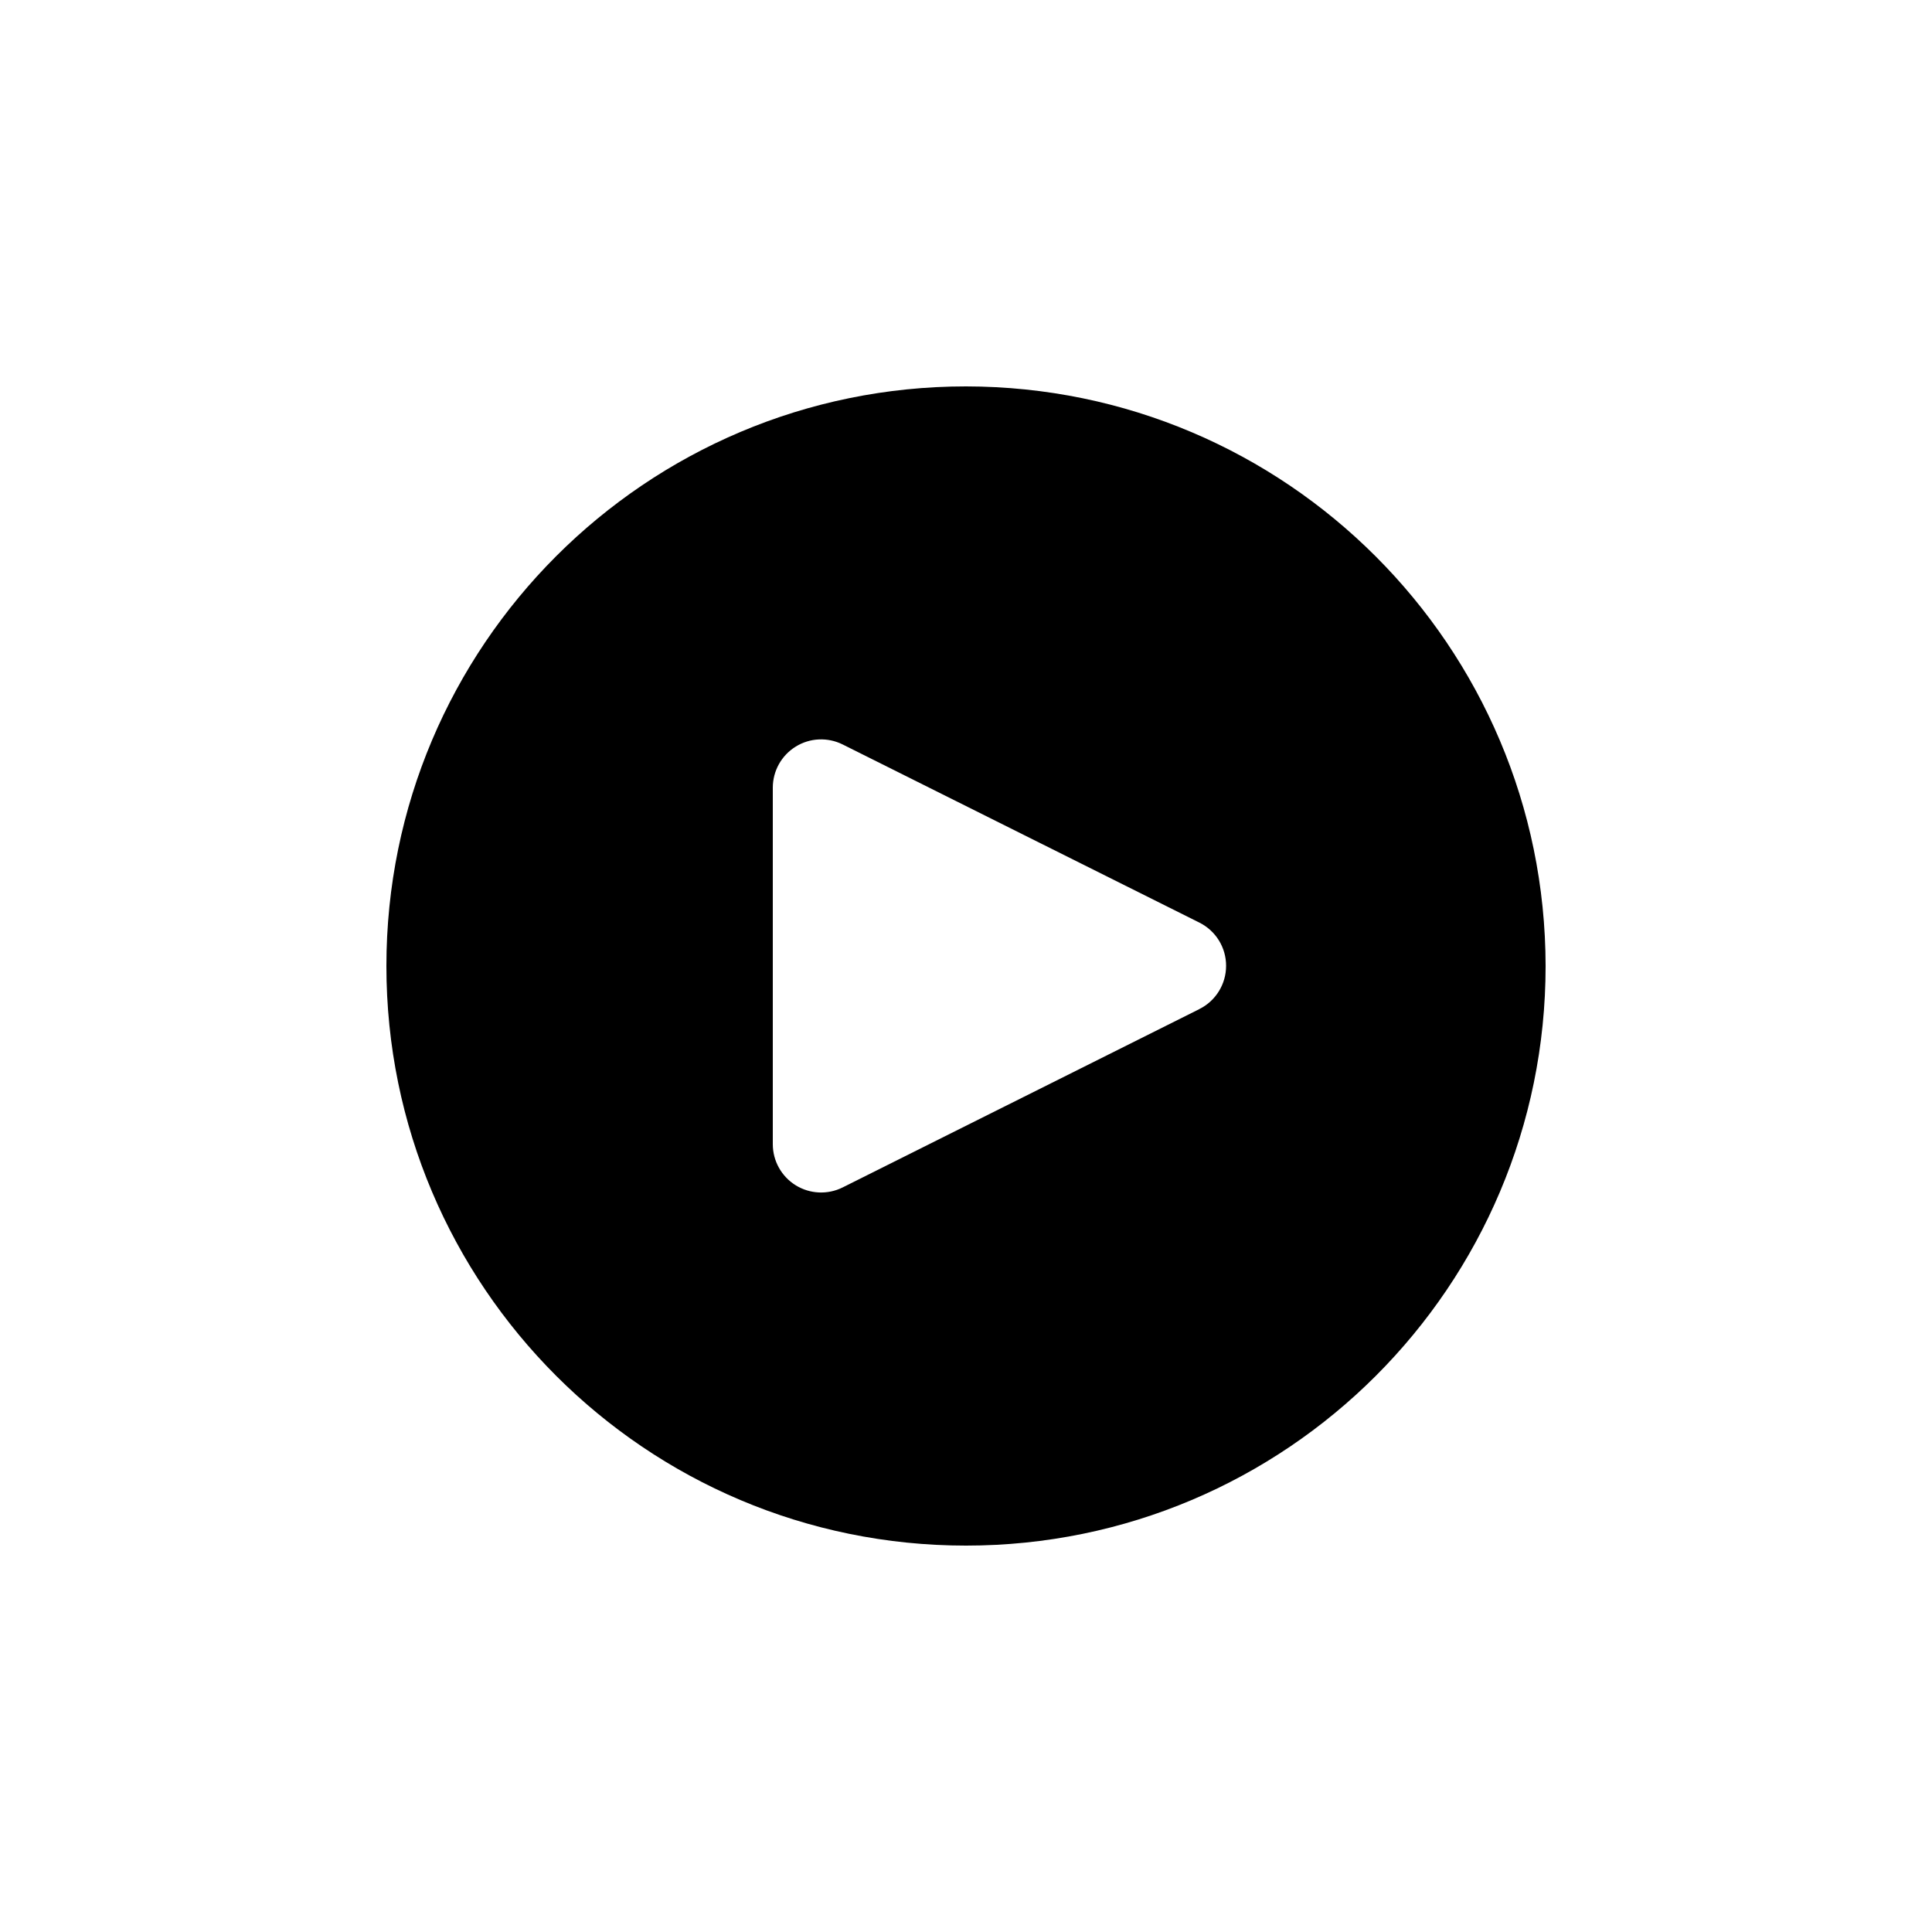 <?xml version="1.0" encoding="UTF-8"?>
<svg width="40px" height="40px" viewBox="0 0 40 40" version="1.1" xmlns="http://www.w3.org/2000/svg" xmlns:xlink="http://www.w3.org/1999/xlink">
    <title>E01E83F1-5D99-4A51-8E96-3DC1073C47E6</title>
    <g id="Symbols" stroke="none" stroke-width="1" fill="none" fill-rule="evenodd">
        <g id="Icon/40/play" fill="#000000" fill-rule="nonzero">
            <path d="M20,8 C13.373,8 8,13.373 8,20 C8,26.627 13.373,32 20,32 C26.627,32 32,26.627 32,20 C31.993,13.376 26.624,8.007 20,8 Z M24.828,20.894 L17.447,24.584 L17.447,24.584 C17.137,24.739 16.769,24.722 16.474,24.54 C16.18,24.358 16,24.036 16,23.69 L16,16.308 C16,15.962 16.179,15.64 16.474,15.458 C16.768,15.275 17.136,15.259 17.446,15.413 L24.829,19.1 C25.17,19.269 25.386,19.616 25.385,19.997 C25.385,20.377 25.169,20.725 24.828,20.893 L24.828,20.894 Z" id="Shape"></path>
        </g>
    </g>
</svg>